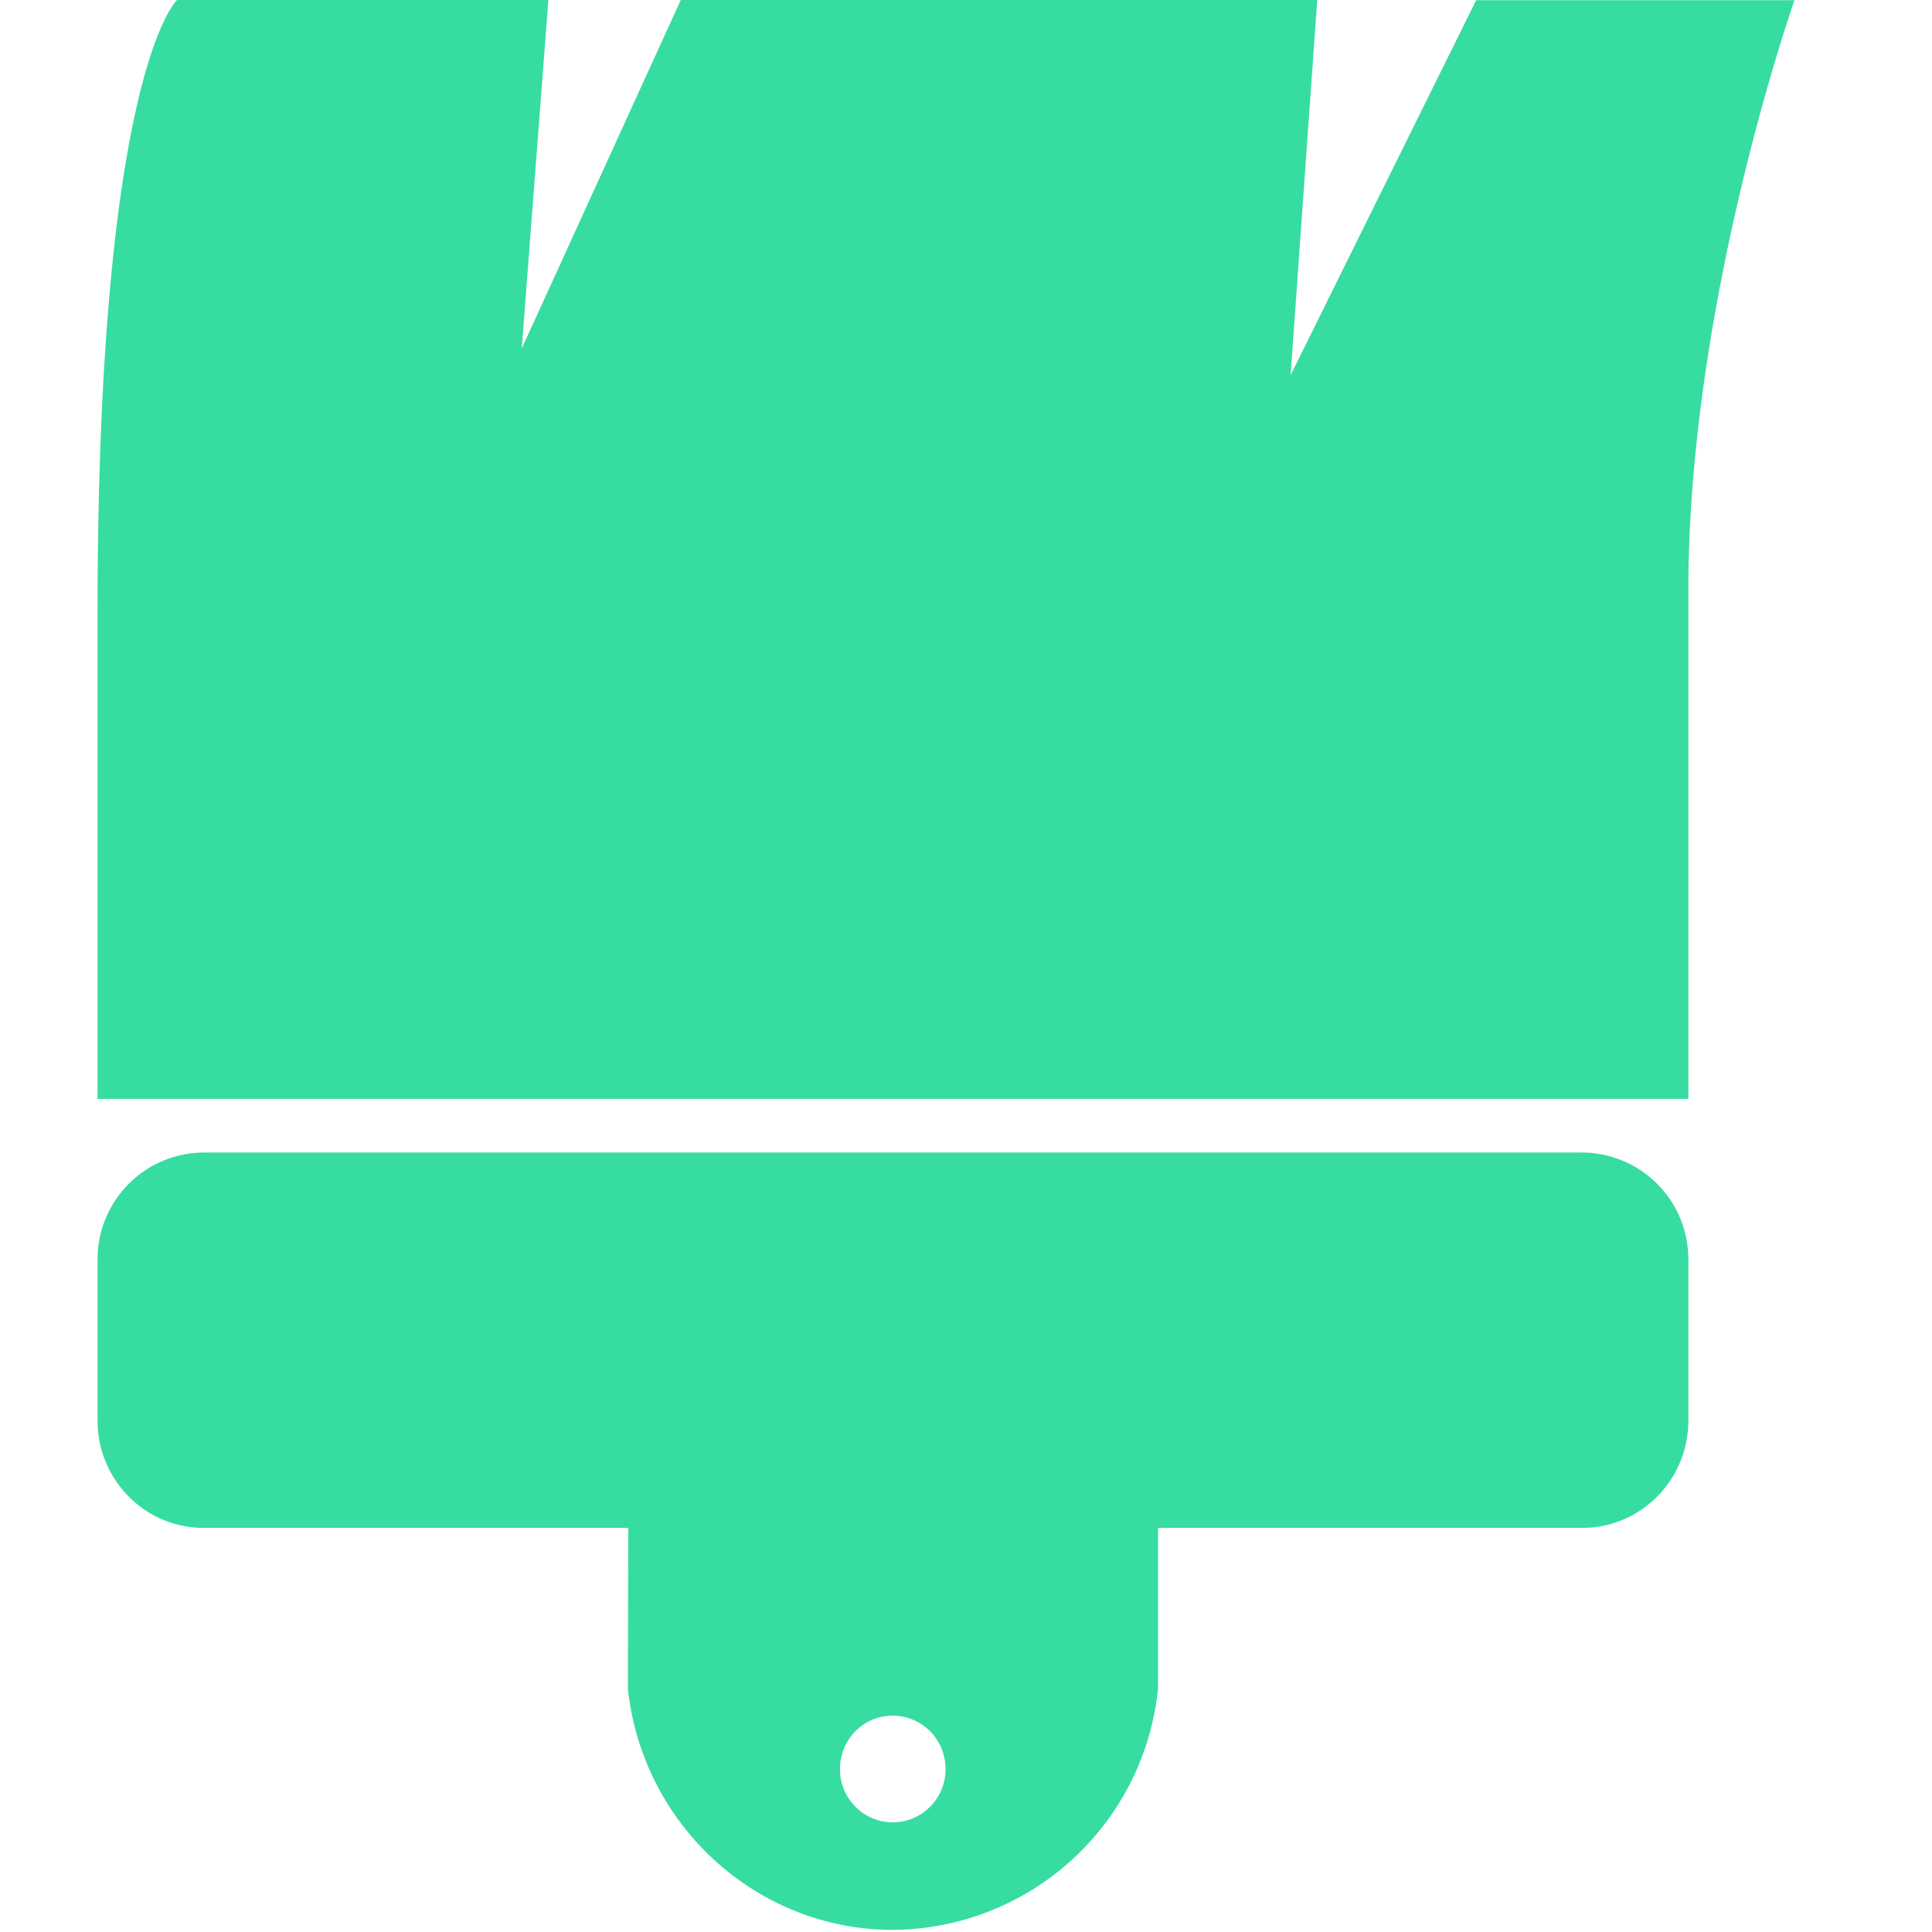 <?xml version="1.0" standalone="no"?><!DOCTYPE svg PUBLIC "-//W3C//DTD SVG 1.1//EN" "http://www.w3.org/Graphics/SVG/1.1/DTD/svg11.dtd"><svg t="1501054889496" class="icon" style="" viewBox="0 0 1024 1024" version="1.1" xmlns="http://www.w3.org/2000/svg" p-id="5532" xmlns:xlink="http://www.w3.org/1999/xlink" width="32" height="32"><defs><style type="text/css"></style></defs><path d="M782.449 0l-98.401 198.847L698.164 0H360.82l-84.285 184.731L290.65 0H93.849S51.707 38.358 51.707 324.66v257.764h843.156V312.591c0-153.124 56.258-312.488 56.258-312.488h-168.774z m56.258 610.861H107.965a56.565 56.565 0 0 0-56.258 56.872v85.205c0 31.402 25.163 56.872 56.258 56.872h225.032l-0.205 85.205c7.774 72.624 68.533 127.859 140.441 127.859a142.18 142.18 0 0 0 140.543-127.859v-85.205h224.828c31.095 0 56.258-25.47 56.258-56.872v-85.205a56.565 56.565 0 0 0-56.258-56.872zM473.131 965.901a28.129 28.129 0 0 1-27.924-28.334c0-15.65 12.479-28.231 27.924-28.231 15.445 0 28.027 12.581 28.027 28.231a28.129 28.129 0 0 1-28.027 28.334z" p-id="5533" fill="#37dca1"></path></svg>